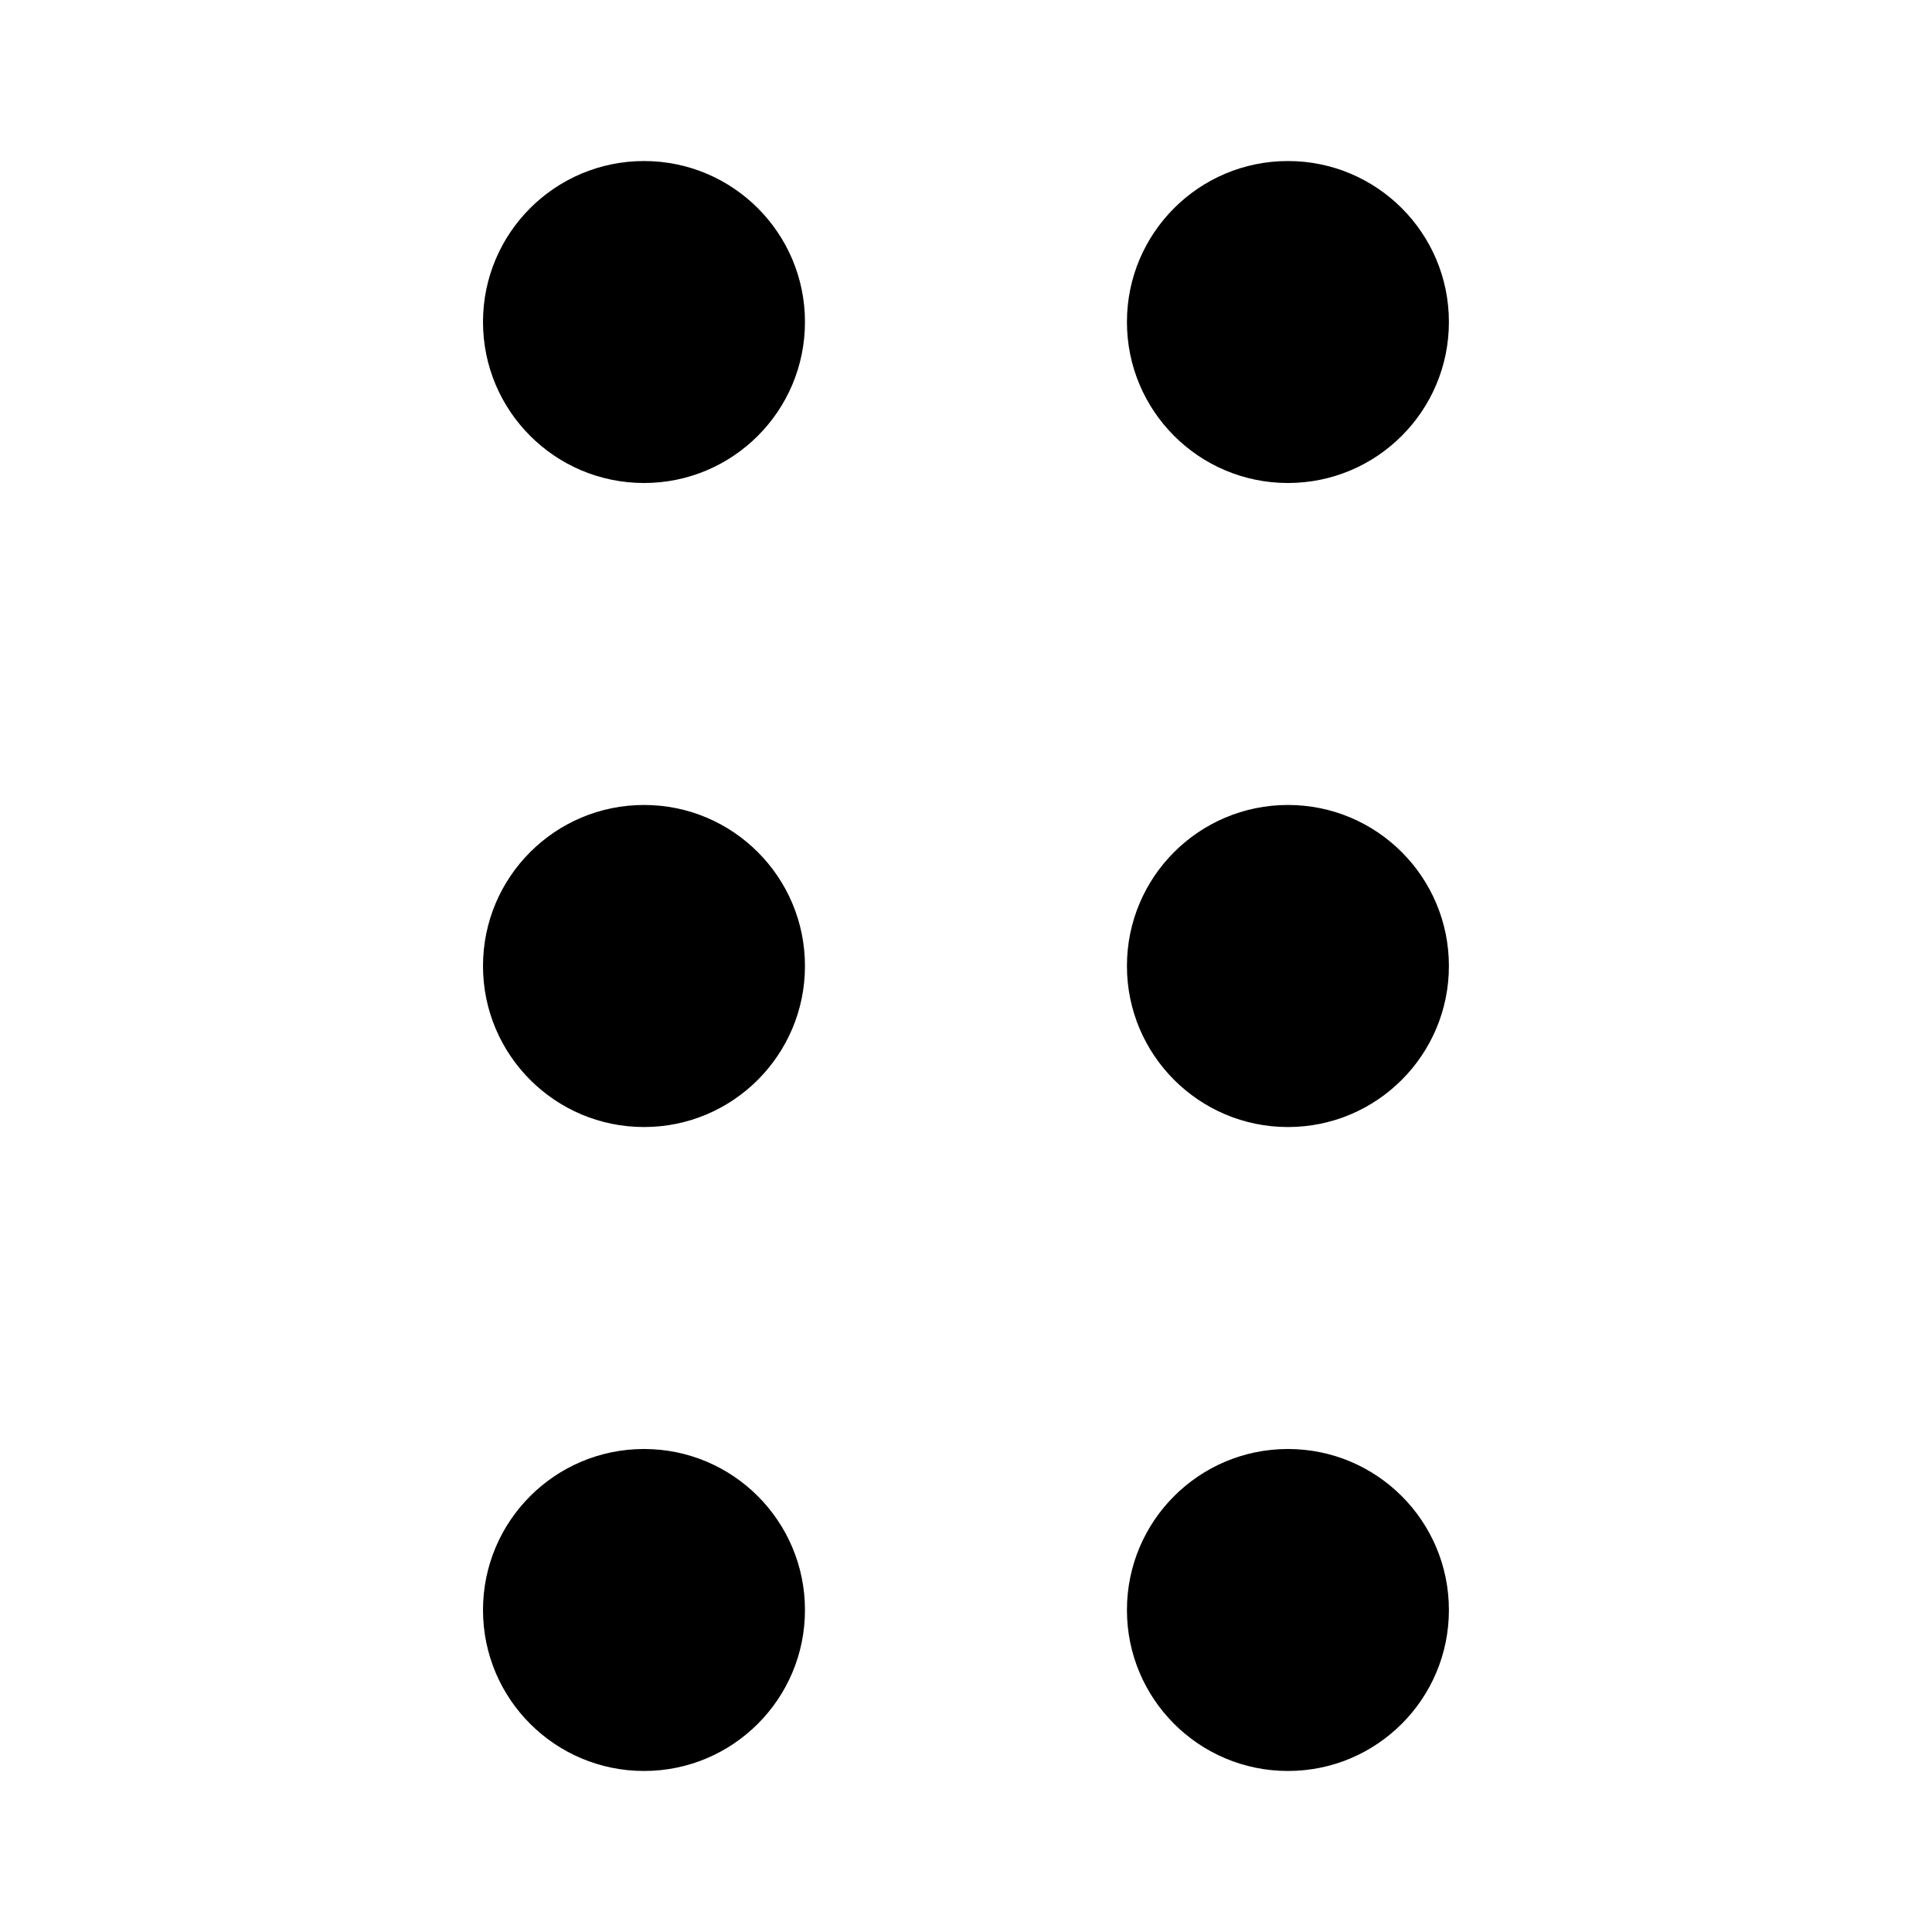 <?xml version="1.0" encoding="utf-8"?>
<svg width="24px" height="24px" id="drag-8" viewBox="0 0 24 24" fill="none" xmlns="http://www.w3.org/2000/svg">
  <g transform="matrix(1.2, 0, 0, 1.2, -0, 2)" style="transform-origin: 0px 10px;">
    <path d="M6.667 5C7.587 5 8.333 4.254 8.333 3.333C8.333 2.413 7.587 1.667 6.667 1.667C5.746 1.667 5 2.413 5 3.333C5 4.254 5.746 5 6.667 5Z" fill="currentColor"/>
    <path d="M6.667 11.667C7.587 11.667 8.333 10.92 8.333 10C8.333 9.079 7.587 8.333 6.667 8.333C5.746 8.333 5 9.079 5 10C5 10.92 5.746 11.667 6.667 11.667Z" fill="currentColor"/>
    <path d="M6.667 18.333C7.587 18.333 8.333 17.587 8.333 16.667C8.333 15.746 7.587 15 6.667 15C5.746 15 5 15.746 5 16.667C5 17.587 5.746 18.333 6.667 18.333Z" fill="currentColor"/>
    <path d="M13.333 5C14.253 5 14.999 4.254 14.999 3.333C14.999 2.413 14.253 1.667 13.333 1.667C12.412 1.667 11.666 2.413 11.666 3.333C11.666 4.254 12.412 5 13.333 5Z" fill="currentColor"/>
    <path d="M13.333 11.667C14.253 11.667 14.999 10.92 14.999 10C14.999 9.079 14.253 8.333 13.333 8.333C12.412 8.333 11.666 9.079 11.666 10C11.666 10.92 12.412 11.667 13.333 11.667Z" fill="currentColor"/>
    <path d="M13.333 18.333C14.253 18.333 14.999 17.587 14.999 16.667C14.999 15.746 14.253 15 13.333 15C12.412 15 11.666 15.746 11.666 16.667C11.666 17.587 12.412 18.333 13.333 18.333Z" fill="currentColor"/>
  </g>
</svg>